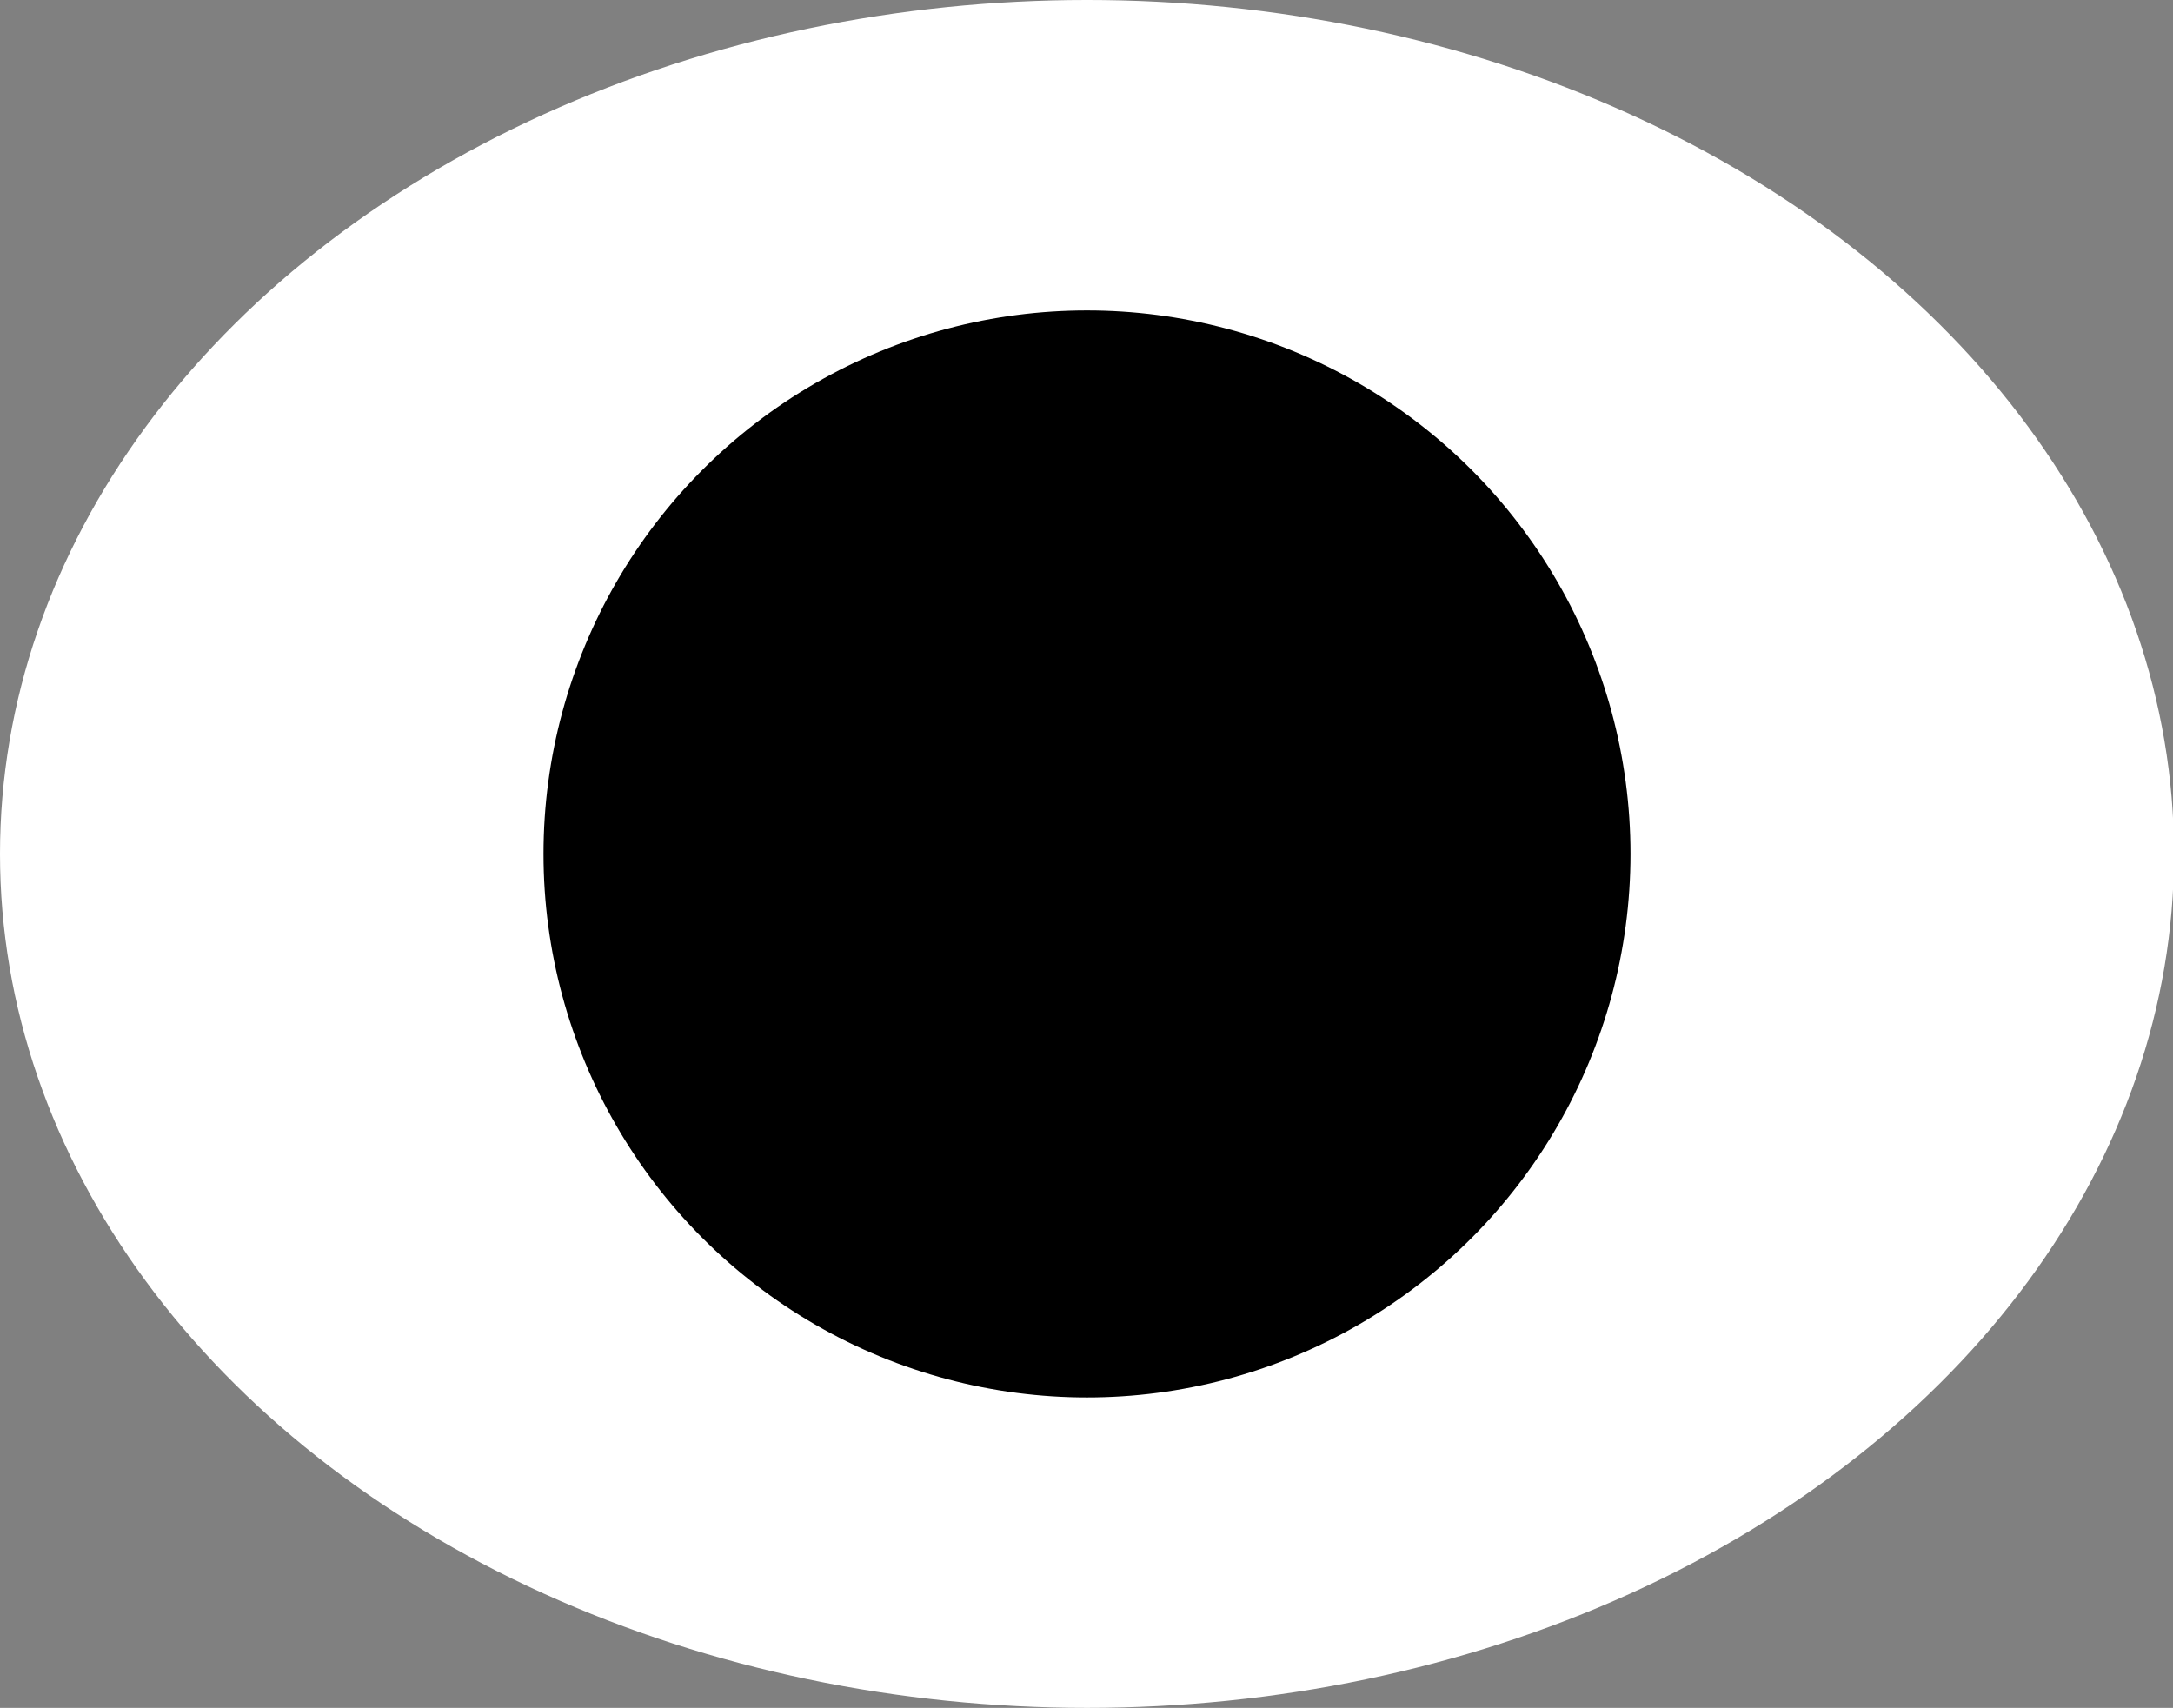 <svg xmlns="http://www.w3.org/2000/svg" viewBox="0 0 21.91 17.22"><rect x="0" y="0" width="21.91" height="17.22" fill="#808080" stroke="none"/><defs><style>.cls-1{fill:#fff;}</style></defs><g id="Слой_2" data-name="Слой 2"><g id="Слой_1-2" data-name="Слой 1"><ellipse class="cls-1" cx="10.96" cy="8.61" rx="10.96" ry="8.61"/><circle cx="10.96" cy="8.61" r="5.48"/></g></g></svg>